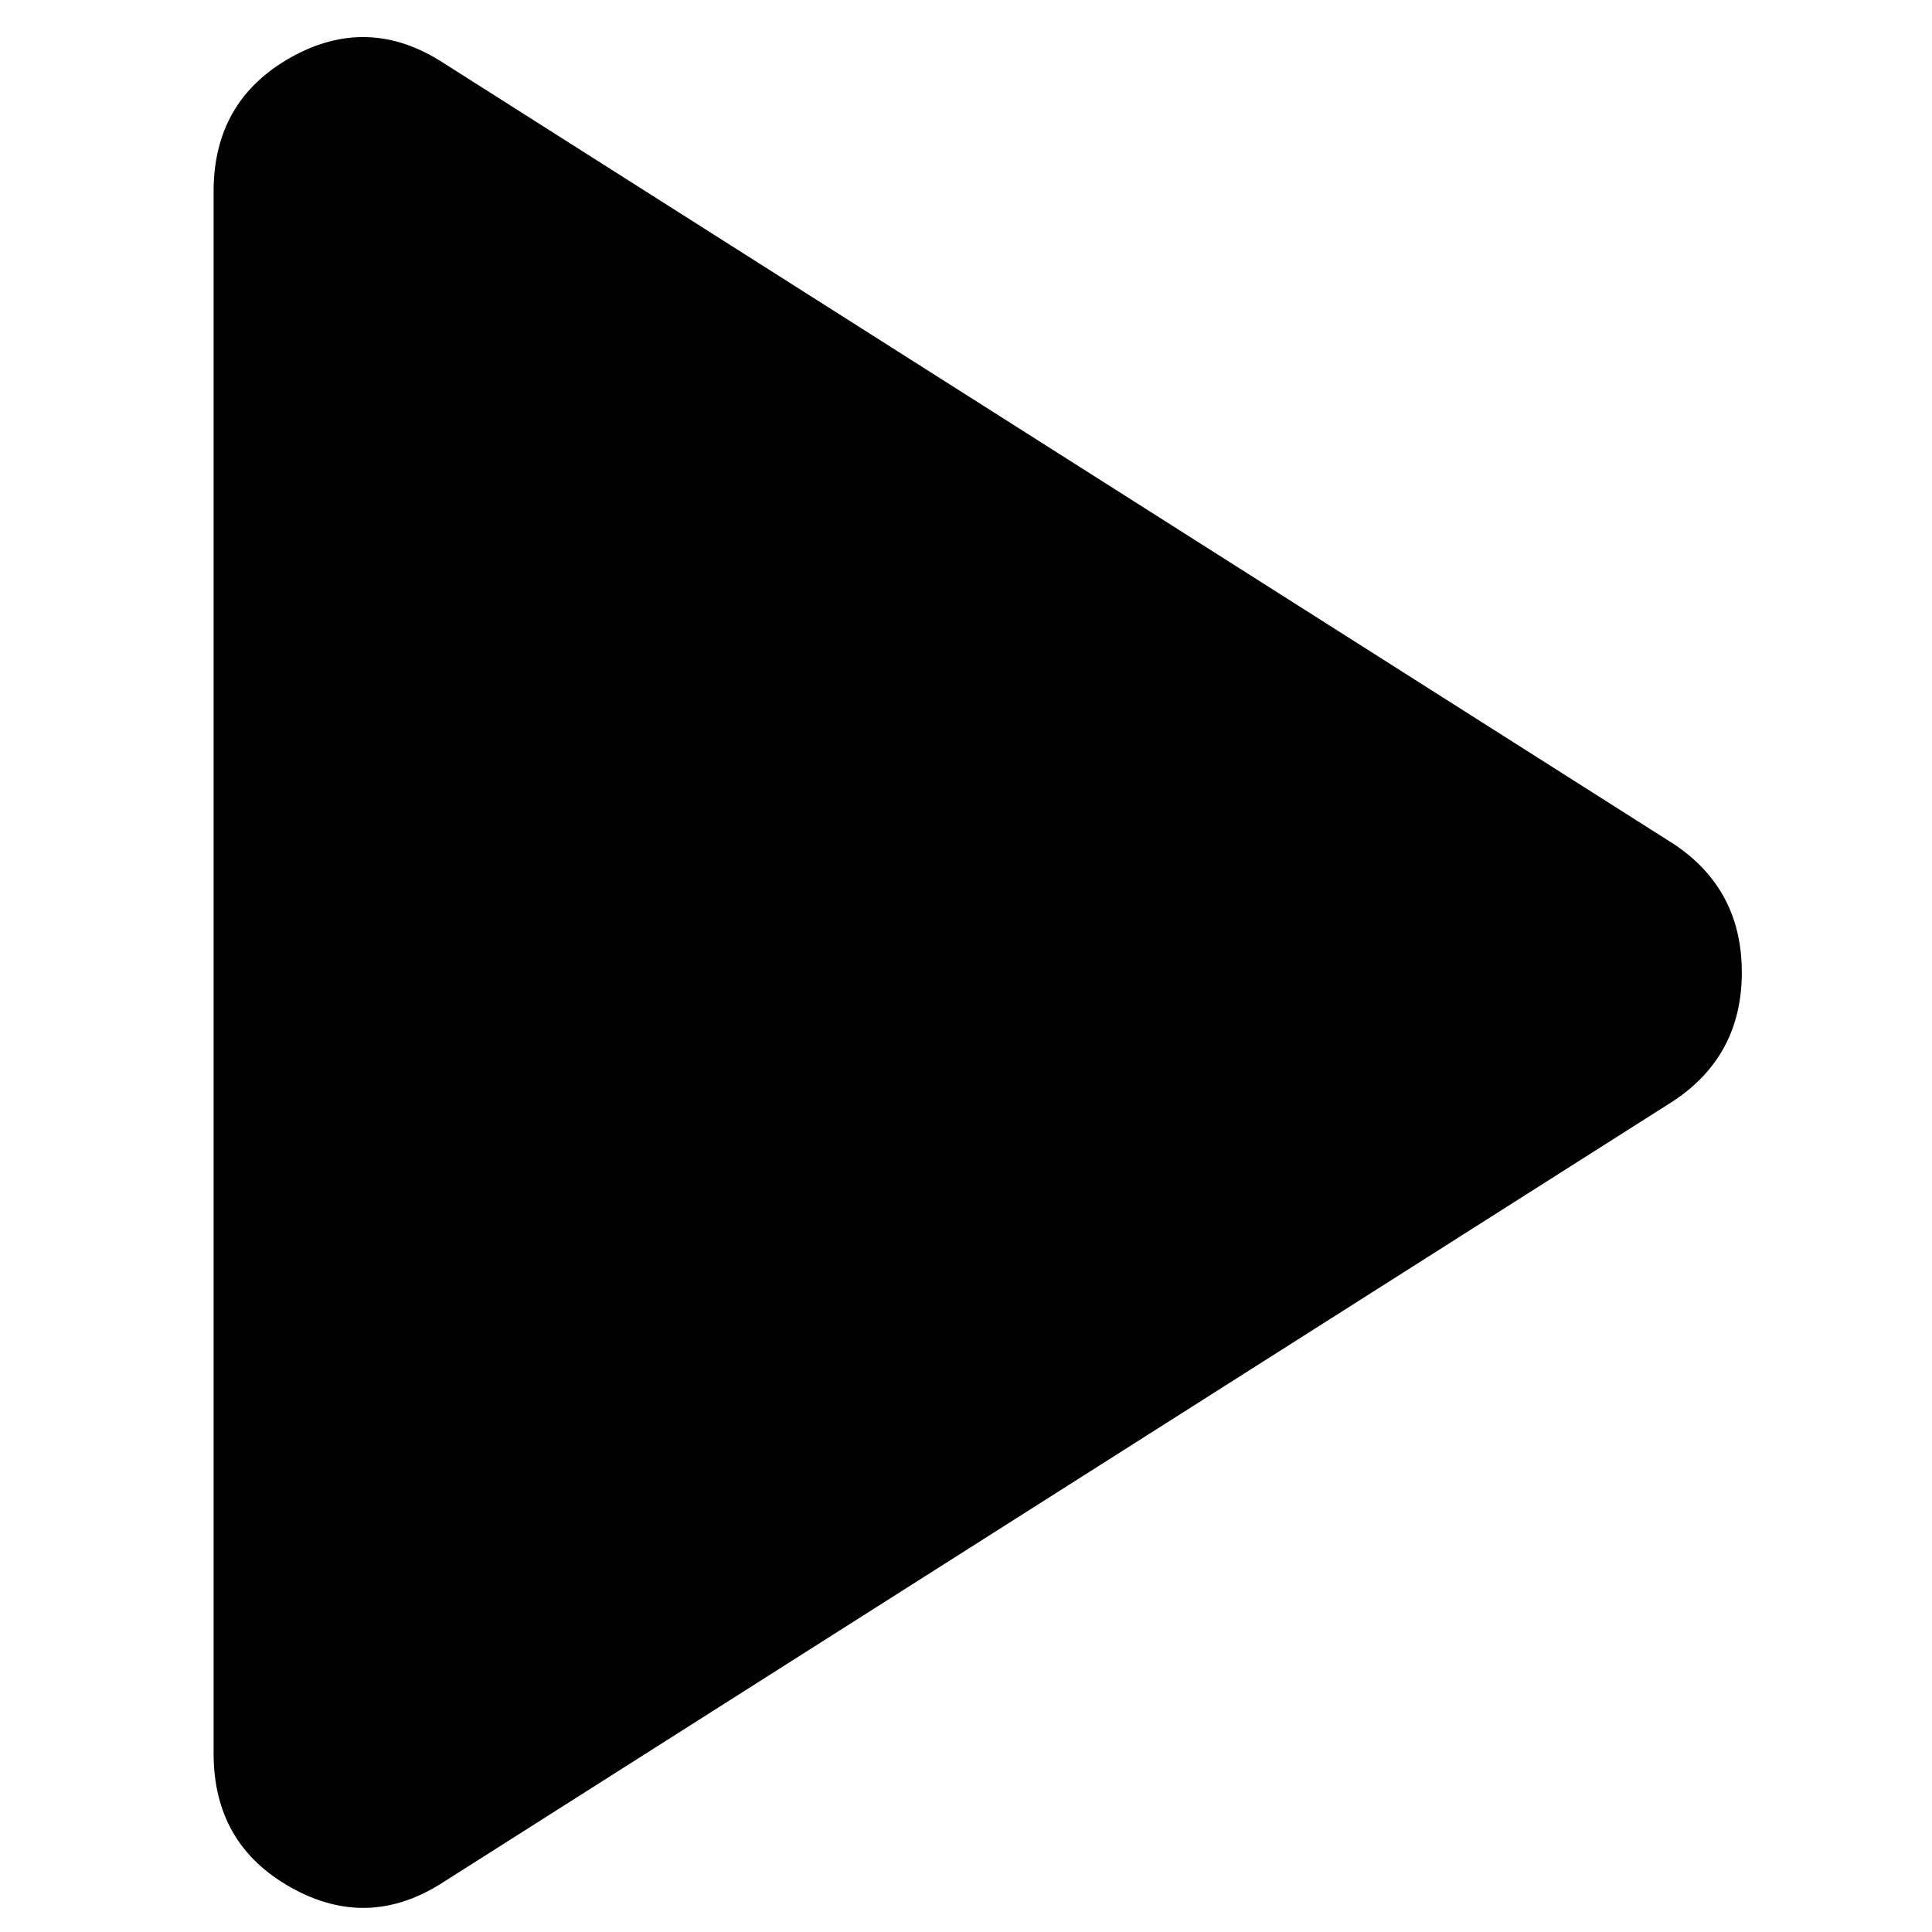 <?xml version="1.0" encoding="UTF-8" standalone="no"?>
<svg
   width="16"
   height="16"
   viewBox="0 0 16 16"
   fill="none"
   version="1.1"
   id="svg11"
   sodipodi:docname="play-arrow-rounded.svg"
   inkscape:version="1.2.2 (b0a84865, 2022-12-01)"
   xmlns:inkscape="http://www.inkscape.org/namespaces/inkscape"
   xmlns:sodipodi="http://sodipodi.sourceforge.net/DTD/sodipodi-0.dtd"
   xmlns="http://www.w3.org/2000/svg"
   xmlns:svg="http://www.w3.org/2000/svg">
  <defs
     id="defs15" />
  <sodipodi:namedview
     id="namedview13"
     pagecolor="#ffffff"
     bordercolor="#000000"
     borderopacity="0.25"
     inkscape:showpageshadow="2"
     inkscape:pageopacity="0.0"
     inkscape:pagecheckerboard="0"
     inkscape:deskcolor="#d1d1d1"
     showgrid="false"
     inkscape:zoom="10.26087"
     inkscape:cx="9.4046606"
     inkscape:cy="14.618643"
     inkscape:window-width="1445"
     inkscape:window-height="844"
     inkscape:window-x="1981"
     inkscape:window-y="141"
     inkscape:window-maximized="0"
     inkscape:current-layer="svg11" />
  <path
     d="m 3.675,15.585 c -0.417,0.271 -0.839,0.286 -1.266,0.046 -0.427,-0.239 -0.64,-0.609 -0.64,-1.109 V 1.585 c 0,-0.5 0.213,-0.87 0.64,-1.11 0.428,-0.239 0.85,-0.223 1.266,0.048 L 13.863,6.991 c 0.375,0.25 0.562,0.604 0.562,1.062 0,0.458 -0.188,0.812 -0.562,1.062 z"
     fill="#000000"
     id="path9" />
</svg>
